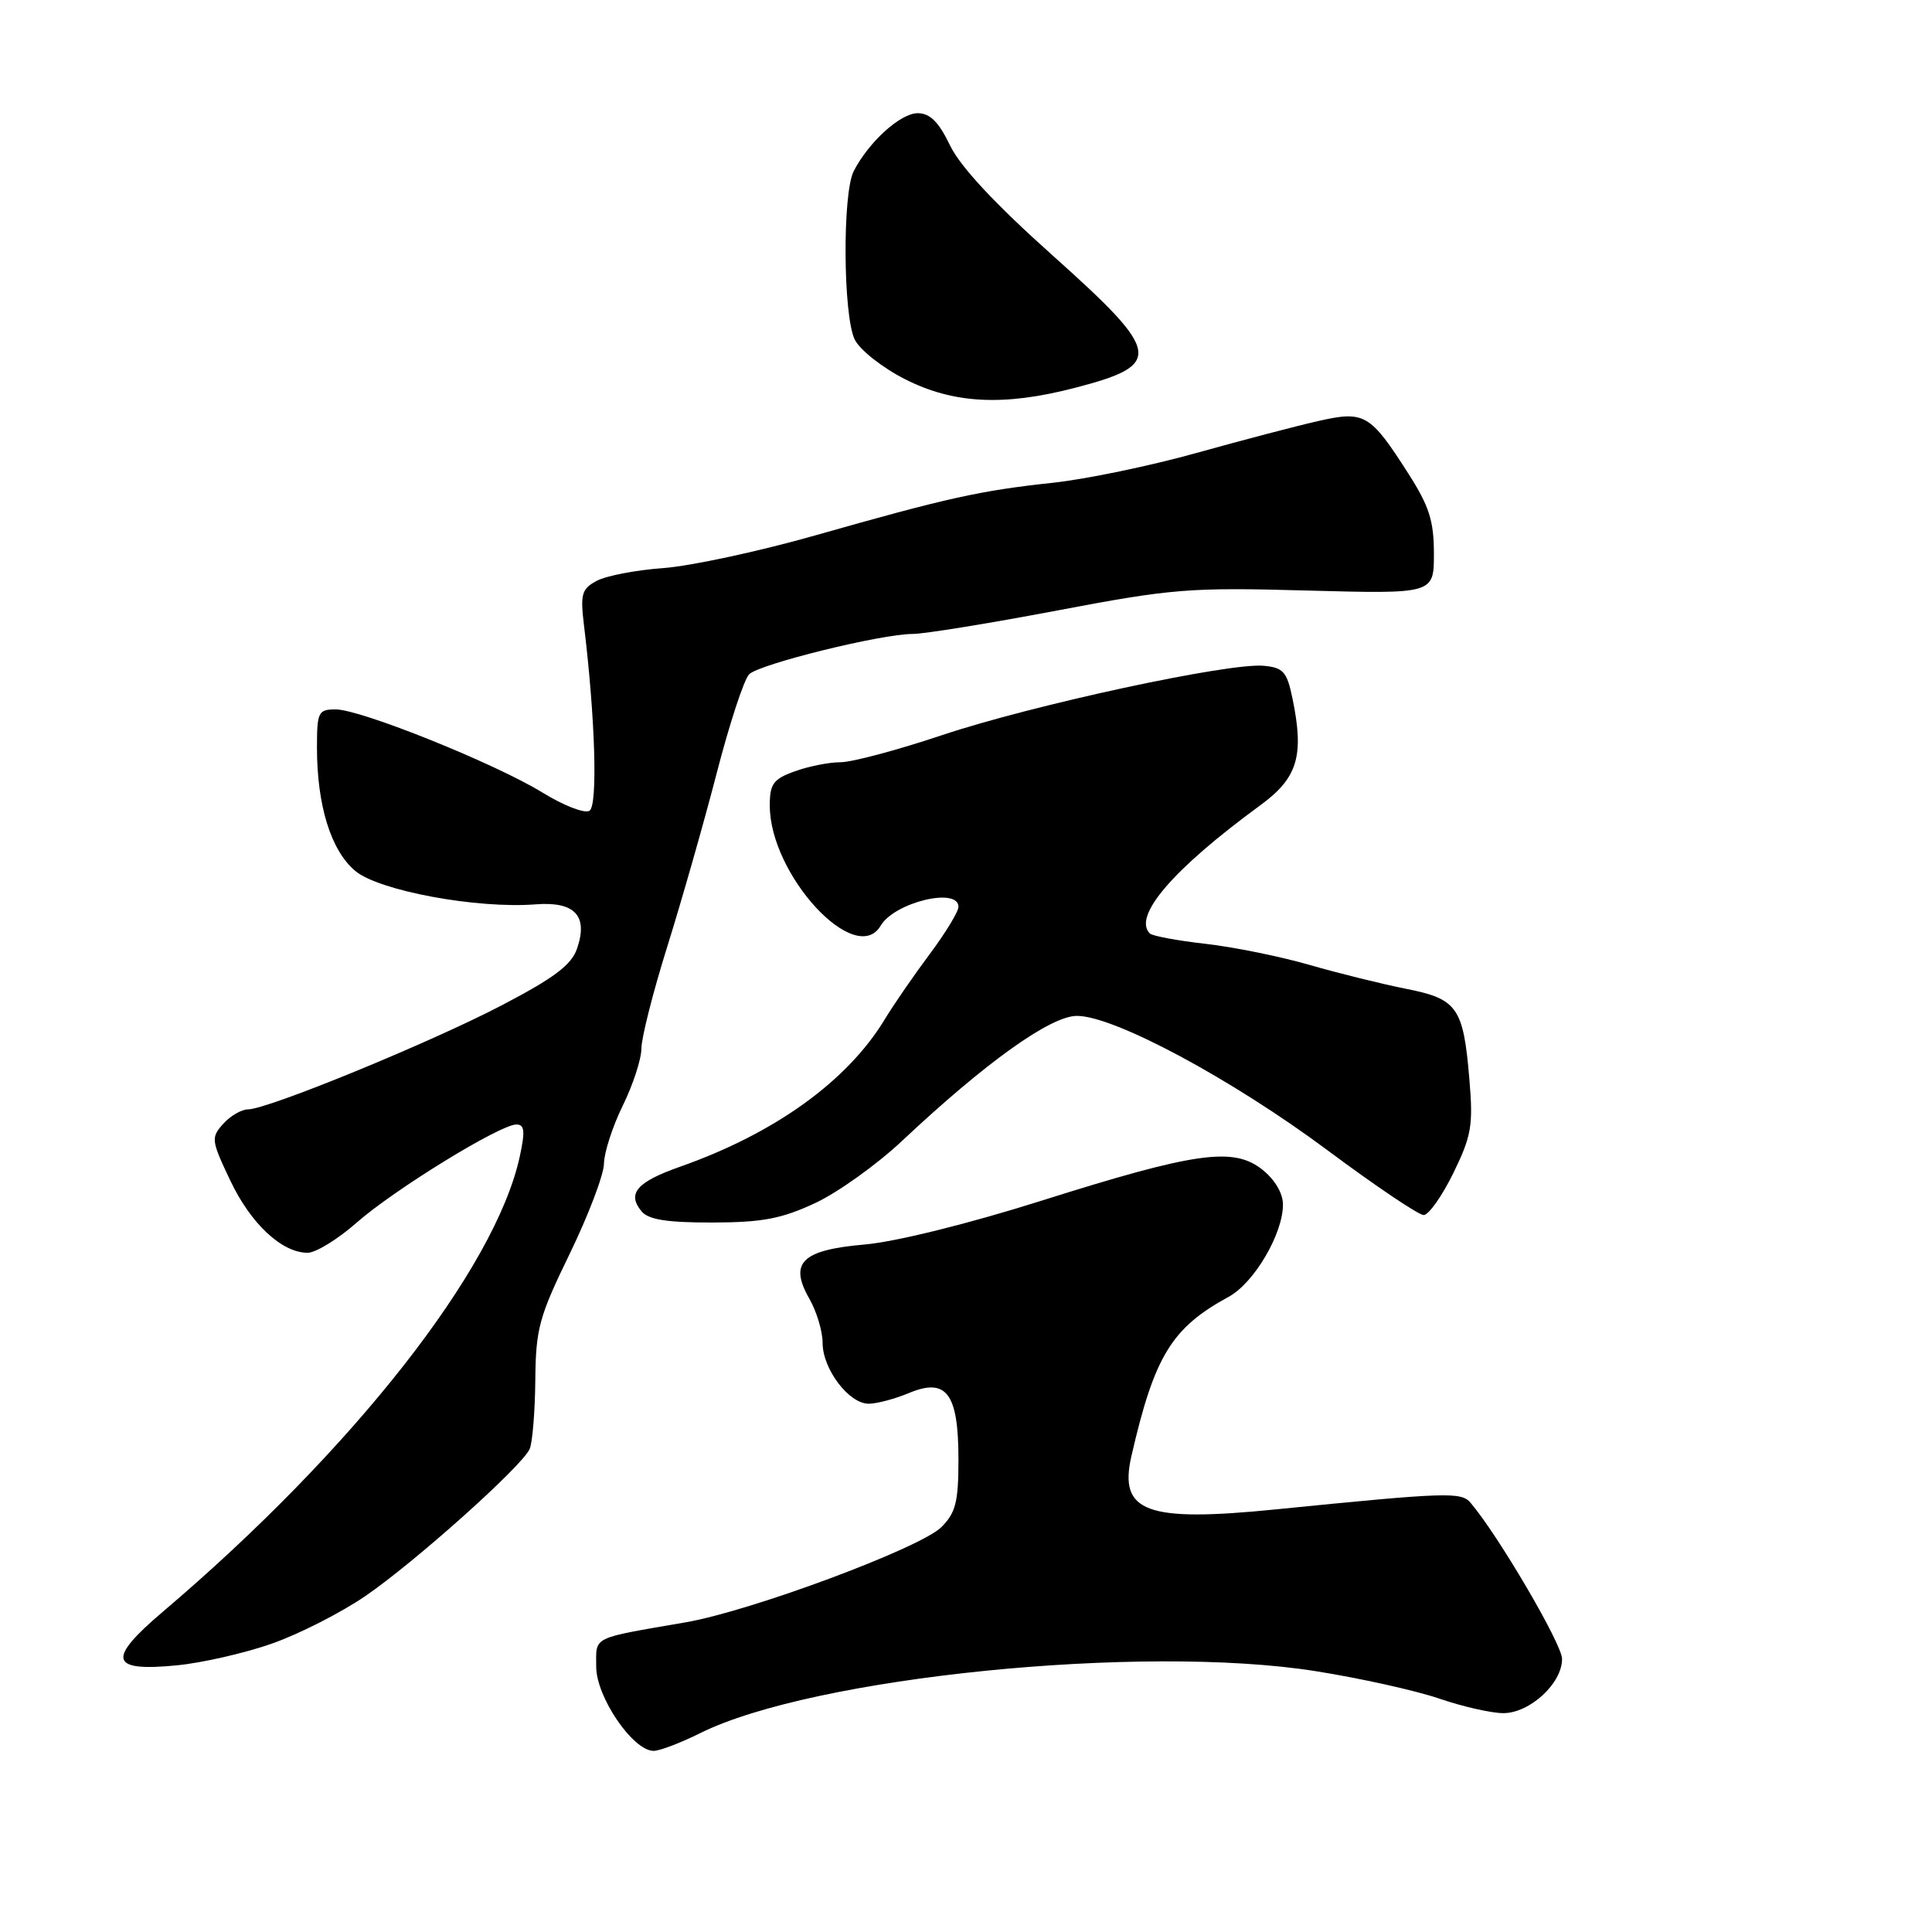 <?xml version="1.0" encoding="UTF-8" standalone="no"?>
<!DOCTYPE svg PUBLIC "-//W3C//DTD SVG 1.1//EN" "http://www.w3.org/Graphics/SVG/1.1/DTD/svg11.dtd" >
<svg xmlns="http://www.w3.org/2000/svg" xmlns:xlink="http://www.w3.org/1999/xlink" version="1.1" viewBox="0 0 256 256">
 <g >
 <path fill="currentColor"
d=" M 92.78 229.65 C 107.72 222.21 151.36 217.81 174.29 221.43 C 180.23 222.37 187.61 224.01 190.70 225.07 C 193.79 226.13 197.61 227.00 199.20 227.00 C 202.72 227.00 207.01 223.03 206.98 219.80 C 206.97 217.84 198.50 203.40 194.86 199.13 C 193.62 197.66 191.74 197.73 169.06 200.00 C 151.87 201.73 148.21 200.37 149.92 192.93 C 152.97 179.67 155.24 175.95 162.81 171.83 C 166.17 170.00 170.00 163.50 170.00 159.61 C 170.00 158.12 168.92 156.29 167.25 154.97 C 163.44 151.95 158.40 152.66 138.00 159.10 C 128.32 162.16 118.65 164.55 114.60 164.90 C 106.23 165.63 104.51 167.31 107.25 172.10 C 108.21 173.78 109.00 176.41 109.00 177.95 C 109.00 181.40 112.48 186.00 115.10 186.00 C 116.18 186.00 118.59 185.36 120.45 184.58 C 125.42 182.51 127.00 184.62 127.00 193.37 C 127.00 199.01 126.64 200.45 124.74 202.35 C 121.98 205.11 99.51 213.48 90.83 214.97 C 78.23 217.15 79.00 216.76 79.00 220.85 C 79.00 224.86 83.87 232.00 86.61 232.00 C 87.41 232.00 90.19 230.94 92.78 229.65 Z  M 36.02 217.79 C 39.61 216.53 45.17 213.70 48.39 211.50 C 54.94 207.02 69.13 194.33 70.18 192.01 C 70.55 191.18 70.89 187.09 70.93 182.93 C 70.99 176.06 71.42 174.49 75.50 166.11 C 77.97 161.02 80.01 155.66 80.03 154.18 C 80.05 152.71 81.17 149.25 82.52 146.50 C 83.87 143.75 84.99 140.34 84.99 138.92 C 85.00 137.49 86.54 131.42 88.42 125.42 C 90.30 119.41 93.24 109.11 94.95 102.51 C 96.65 95.92 98.60 89.99 99.27 89.34 C 100.69 87.97 116.80 84.00 120.94 84.00 C 122.47 84.00 131.10 82.60 140.11 80.89 C 155.40 77.99 157.62 77.82 173.25 78.25 C 190.00 78.70 190.00 78.70 190.00 73.37 C 190.00 69.02 189.38 67.07 186.60 62.73 C 181.55 54.83 180.81 54.40 174.67 55.79 C 171.83 56.43 164.55 58.34 158.50 60.03 C 152.45 61.72 143.90 63.50 139.50 63.97 C 129.84 65.01 125.52 65.97 108.00 70.95 C 100.58 73.06 91.54 75.00 87.93 75.27 C 84.31 75.53 80.33 76.29 79.08 76.96 C 77.07 78.03 76.88 78.71 77.38 82.84 C 78.88 95.23 79.22 106.75 78.11 107.43 C 77.47 107.83 74.68 106.74 71.90 105.03 C 65.60 101.16 47.81 94.00 44.48 94.00 C 42.17 94.00 42.00 94.34 42.00 99.06 C 42.00 106.73 43.85 112.70 47.07 115.40 C 50.19 118.03 63.21 120.44 70.98 119.83 C 76.17 119.43 77.96 121.34 76.46 125.70 C 75.72 127.86 73.43 129.58 66.50 133.20 C 56.99 138.17 35.45 147.00 32.85 147.00 C 32.00 147.00 30.53 147.86 29.58 148.91 C 27.94 150.73 27.98 151.09 30.49 156.38 C 33.20 162.13 37.34 166.00 40.76 166.00 C 41.84 166.00 44.75 164.21 47.23 162.03 C 52.21 157.64 66.27 149.00 68.42 149.00 C 69.51 149.00 69.60 149.88 68.87 153.25 C 65.65 168.11 46.80 192.15 21.57 213.57 C 14.13 219.89 14.55 221.53 23.39 220.67 C 26.75 220.35 32.43 219.05 36.02 217.79 Z  M 107.98 159.43 C 110.99 158.03 116.18 154.32 119.51 151.19 C 130.60 140.77 139.20 134.62 142.69 134.61 C 147.62 134.60 163.20 142.96 175.96 152.46 C 182.27 157.16 187.98 161.00 188.64 161.00 C 189.31 161.00 191.07 158.50 192.57 155.45 C 194.98 150.51 195.22 149.15 194.70 143.00 C 193.90 133.47 193.12 132.36 186.25 131.01 C 183.09 130.38 177.35 128.96 173.50 127.85 C 169.65 126.74 163.45 125.48 159.73 125.06 C 156.00 124.64 152.69 124.02 152.36 123.69 C 150.06 121.40 155.46 115.14 167.00 106.70 C 171.96 103.08 172.84 100.14 171.25 92.50 C 170.53 89.02 170.04 88.46 167.46 88.22 C 162.89 87.78 136.74 93.42 124.80 97.42 C 118.92 99.39 112.88 101.00 111.37 101.00 C 109.87 101.00 107.15 101.54 105.32 102.20 C 102.46 103.23 102.00 103.87 102.00 106.74 C 102.00 115.93 113.39 128.25 116.70 122.65 C 118.53 119.56 127.00 117.51 127.00 120.16 C 127.00 120.80 125.29 123.61 123.20 126.41 C 121.11 129.21 118.41 133.12 117.21 135.11 C 112.24 143.28 102.67 150.17 90.13 154.59 C 84.36 156.62 83.05 158.15 85.01 160.51 C 85.92 161.61 88.39 162.00 94.37 161.99 C 100.97 161.98 103.53 161.50 107.98 159.43 Z  M 142.36 51.41 C 154.22 48.34 153.97 46.81 139.48 33.85 C 131.86 27.04 127.26 22.11 125.89 19.28 C 124.38 16.14 123.23 15.00 121.60 15.00 C 119.31 15.00 115.11 18.81 113.12 22.68 C 111.61 25.63 111.71 41.86 113.26 45.00 C 113.95 46.38 116.93 48.73 119.93 50.25 C 126.34 53.50 132.97 53.84 142.36 51.41 Z "/>
</g>
</svg>